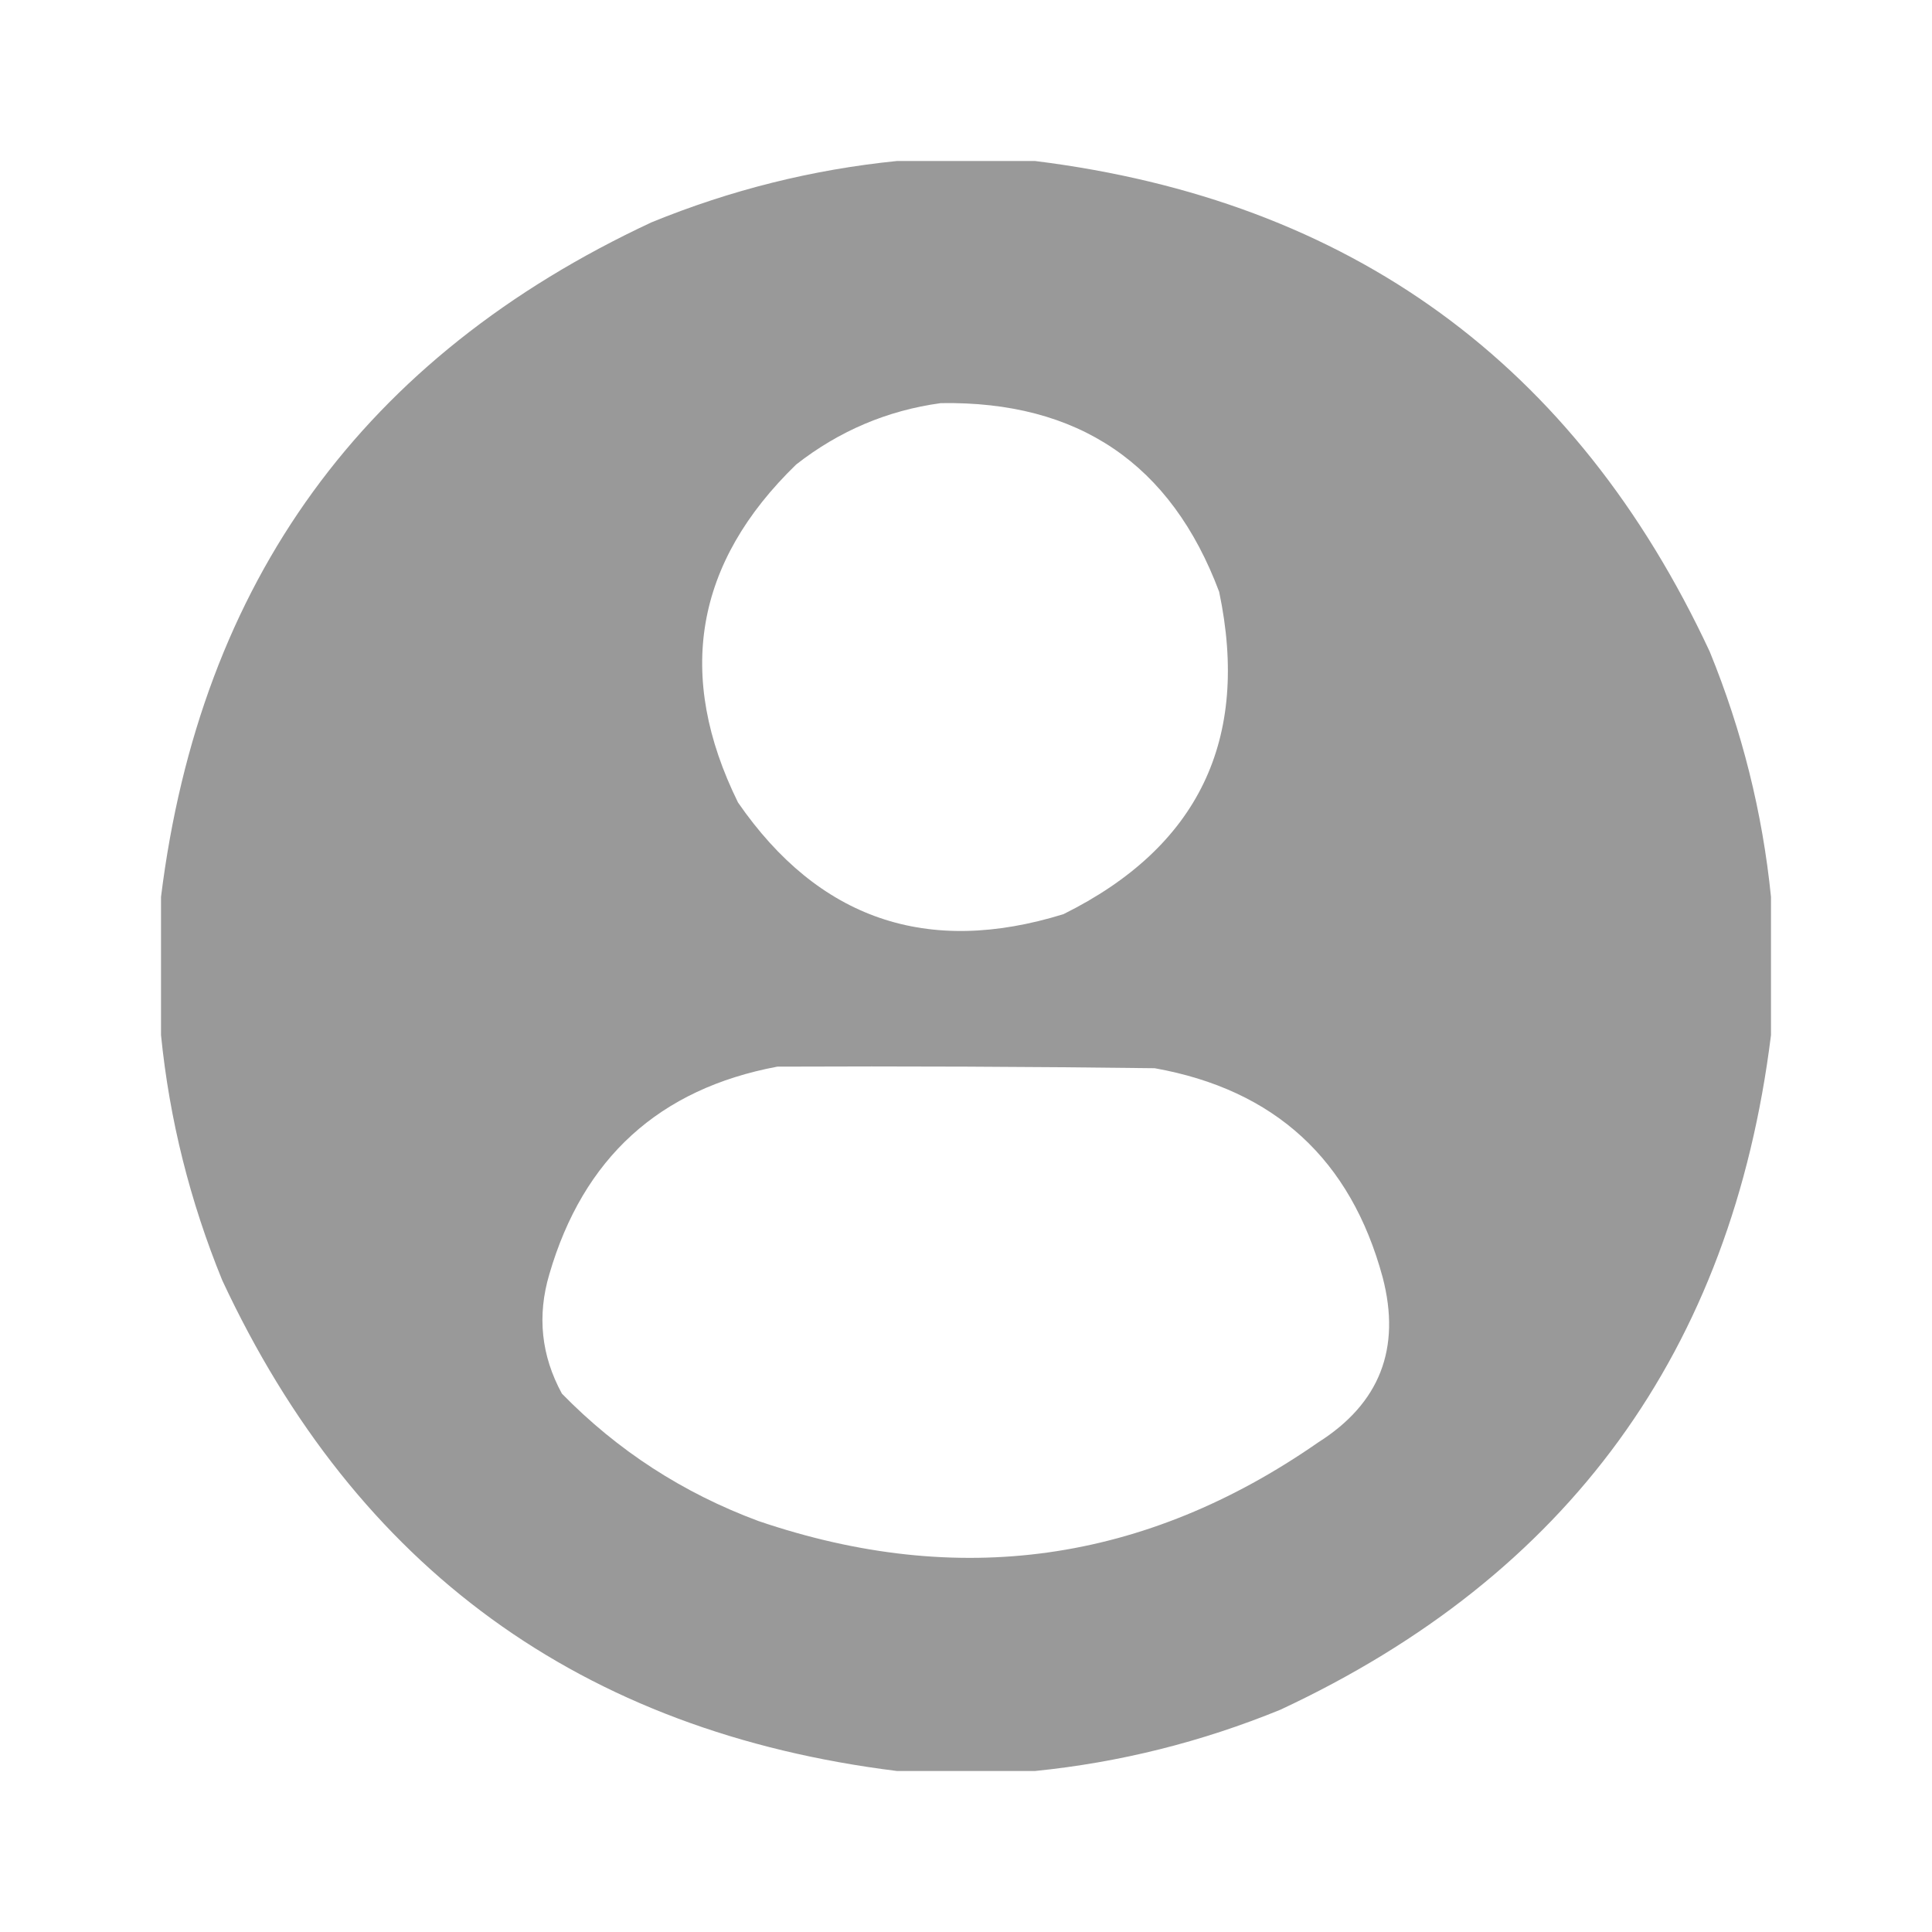 <svg width="32" height="32" viewBox="0 0 32 32" fill="#999999" xmlns="http://www.w3.org/2000/svg">
<path opacity="0.989" fill-rule="evenodd" clip-rule="evenodd" d="M14.854 2.667C15.618 2.667 16.382 2.667 17.146 2.667C22.37 3.317 26.094 6.025 28.318 10.792C28.854 12.104 29.192 13.458 29.333 14.854C29.333 15.618 29.333 16.382 29.333 17.146C28.683 22.37 25.975 26.094 21.208 28.318C19.897 28.854 18.543 29.192 17.146 29.333C16.382 29.333 15.618 29.333 14.854 29.333C9.63 28.683 5.906 25.975 3.682 21.208C3.146 19.896 2.807 18.542 2.667 17.146C2.667 16.382 2.667 15.618 2.667 14.854C3.317 9.63 6.025 5.906 10.792 3.682C12.103 3.146 13.457 2.808 14.854 2.667ZM15.583 6.677C17.862 6.64 19.398 7.682 20.193 9.802C20.708 12.252 19.849 14.032 17.615 15.141C15.356 15.841 13.559 15.224 12.224 13.292C11.187 11.187 11.508 9.321 13.188 7.693C13.899 7.137 14.698 6.798 15.583 6.677ZM12.875 17.667C14.958 17.658 17.042 17.667 19.125 17.693C21.114 18.049 22.372 19.204 22.901 21.156C23.209 22.335 22.853 23.246 21.833 23.891C18.964 25.886 15.873 26.32 12.562 25.193C11.313 24.729 10.228 24.026 9.307 23.083C8.964 22.454 8.894 21.794 9.099 21.104C9.66 19.18 10.918 18.034 12.875 17.667Z"/>
</svg>
